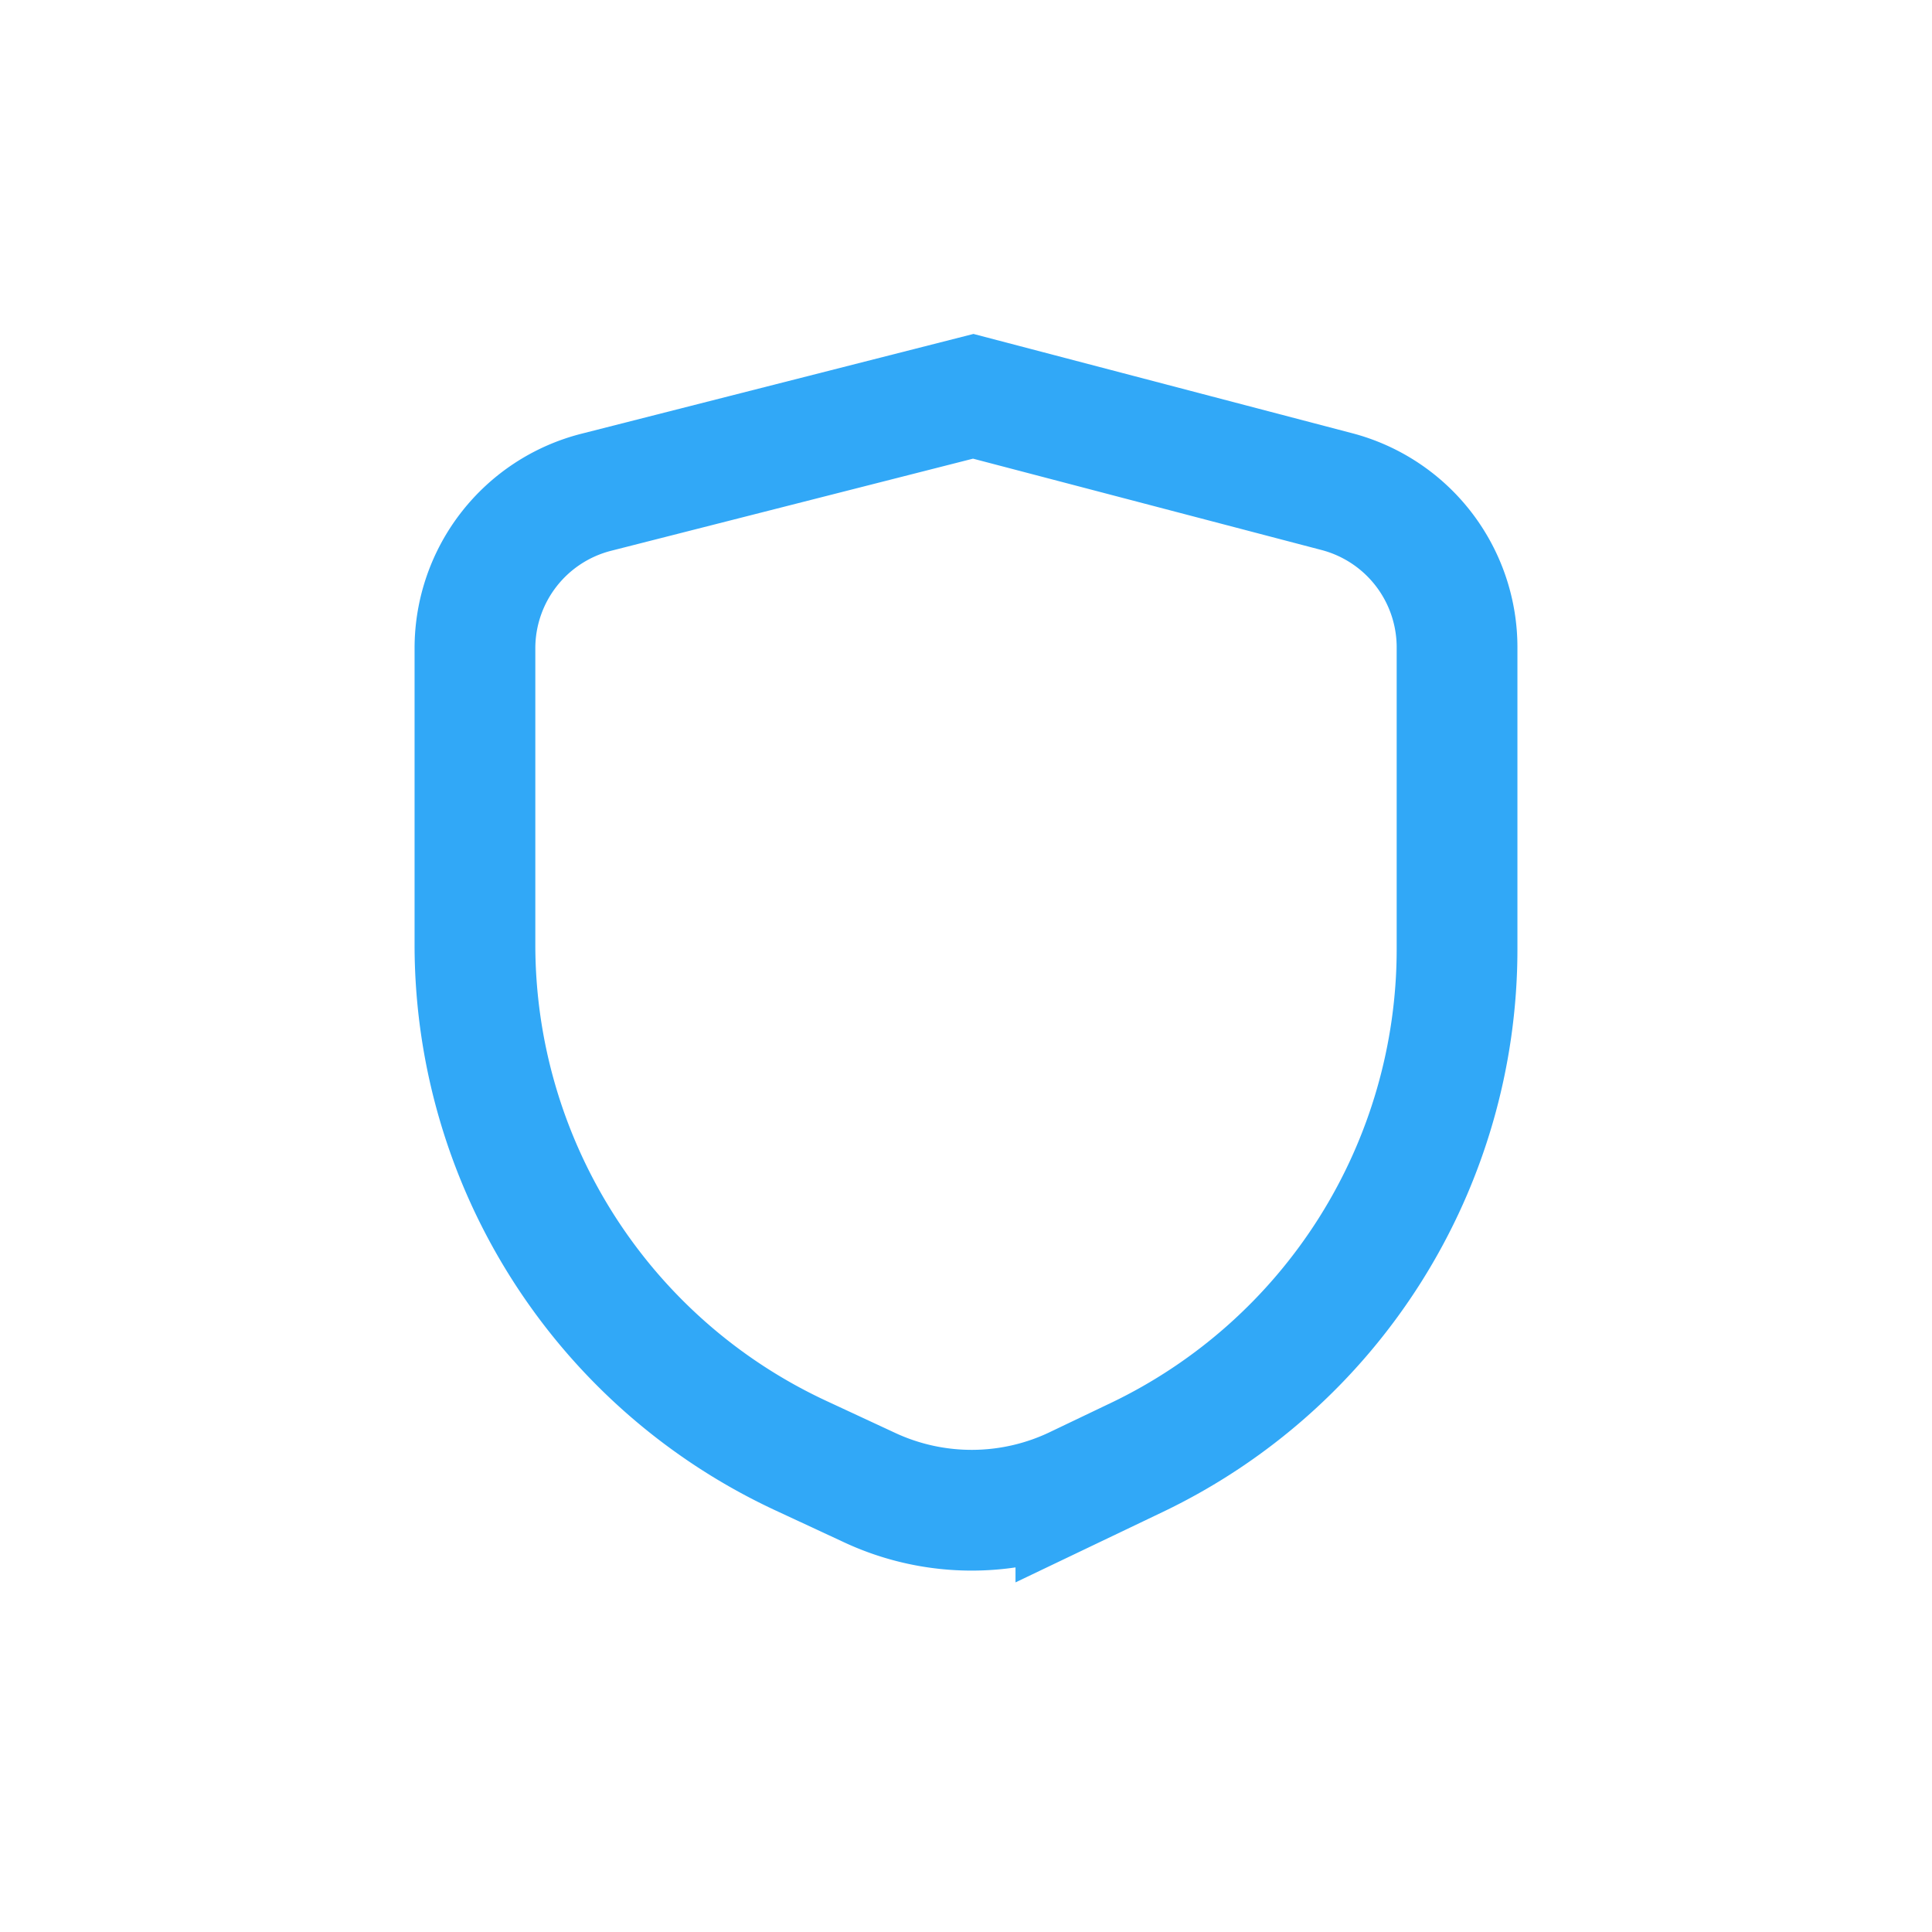 



     <svg viewBox="0 0 24 24" xmlns="http://www.w3.org/2000/svg" width="34" height="
     34" fill="none"><style>@keyframes check {
      to {
        stroke-dashoffset: 0;
      }
    }</style><path stroke="#31a8f7" stroke-width="1.5" d="M5.9 8.053a2 2 0 011.507-1.938l4.683-1.192 4.517 1.184A2 2 0 0118.1 8.042v3.75a7 7 0 01-3.98 6.314l-.755.361a3 3 0 01-2.557.015l-.856-.398A7 7 0 015.9 11.736V8.053z"/><path stroke="#83c9f7" stroke-linecap="round" stroke-width="1.5" d="M9.215 12.052l1.822 1.805 3.748-3.714" style="animation:check 2s infinite cubic-bezier(.99,-.1,.01,1.02)" stroke-dashoffset="100" stroke-dasharray="100"/></svg>